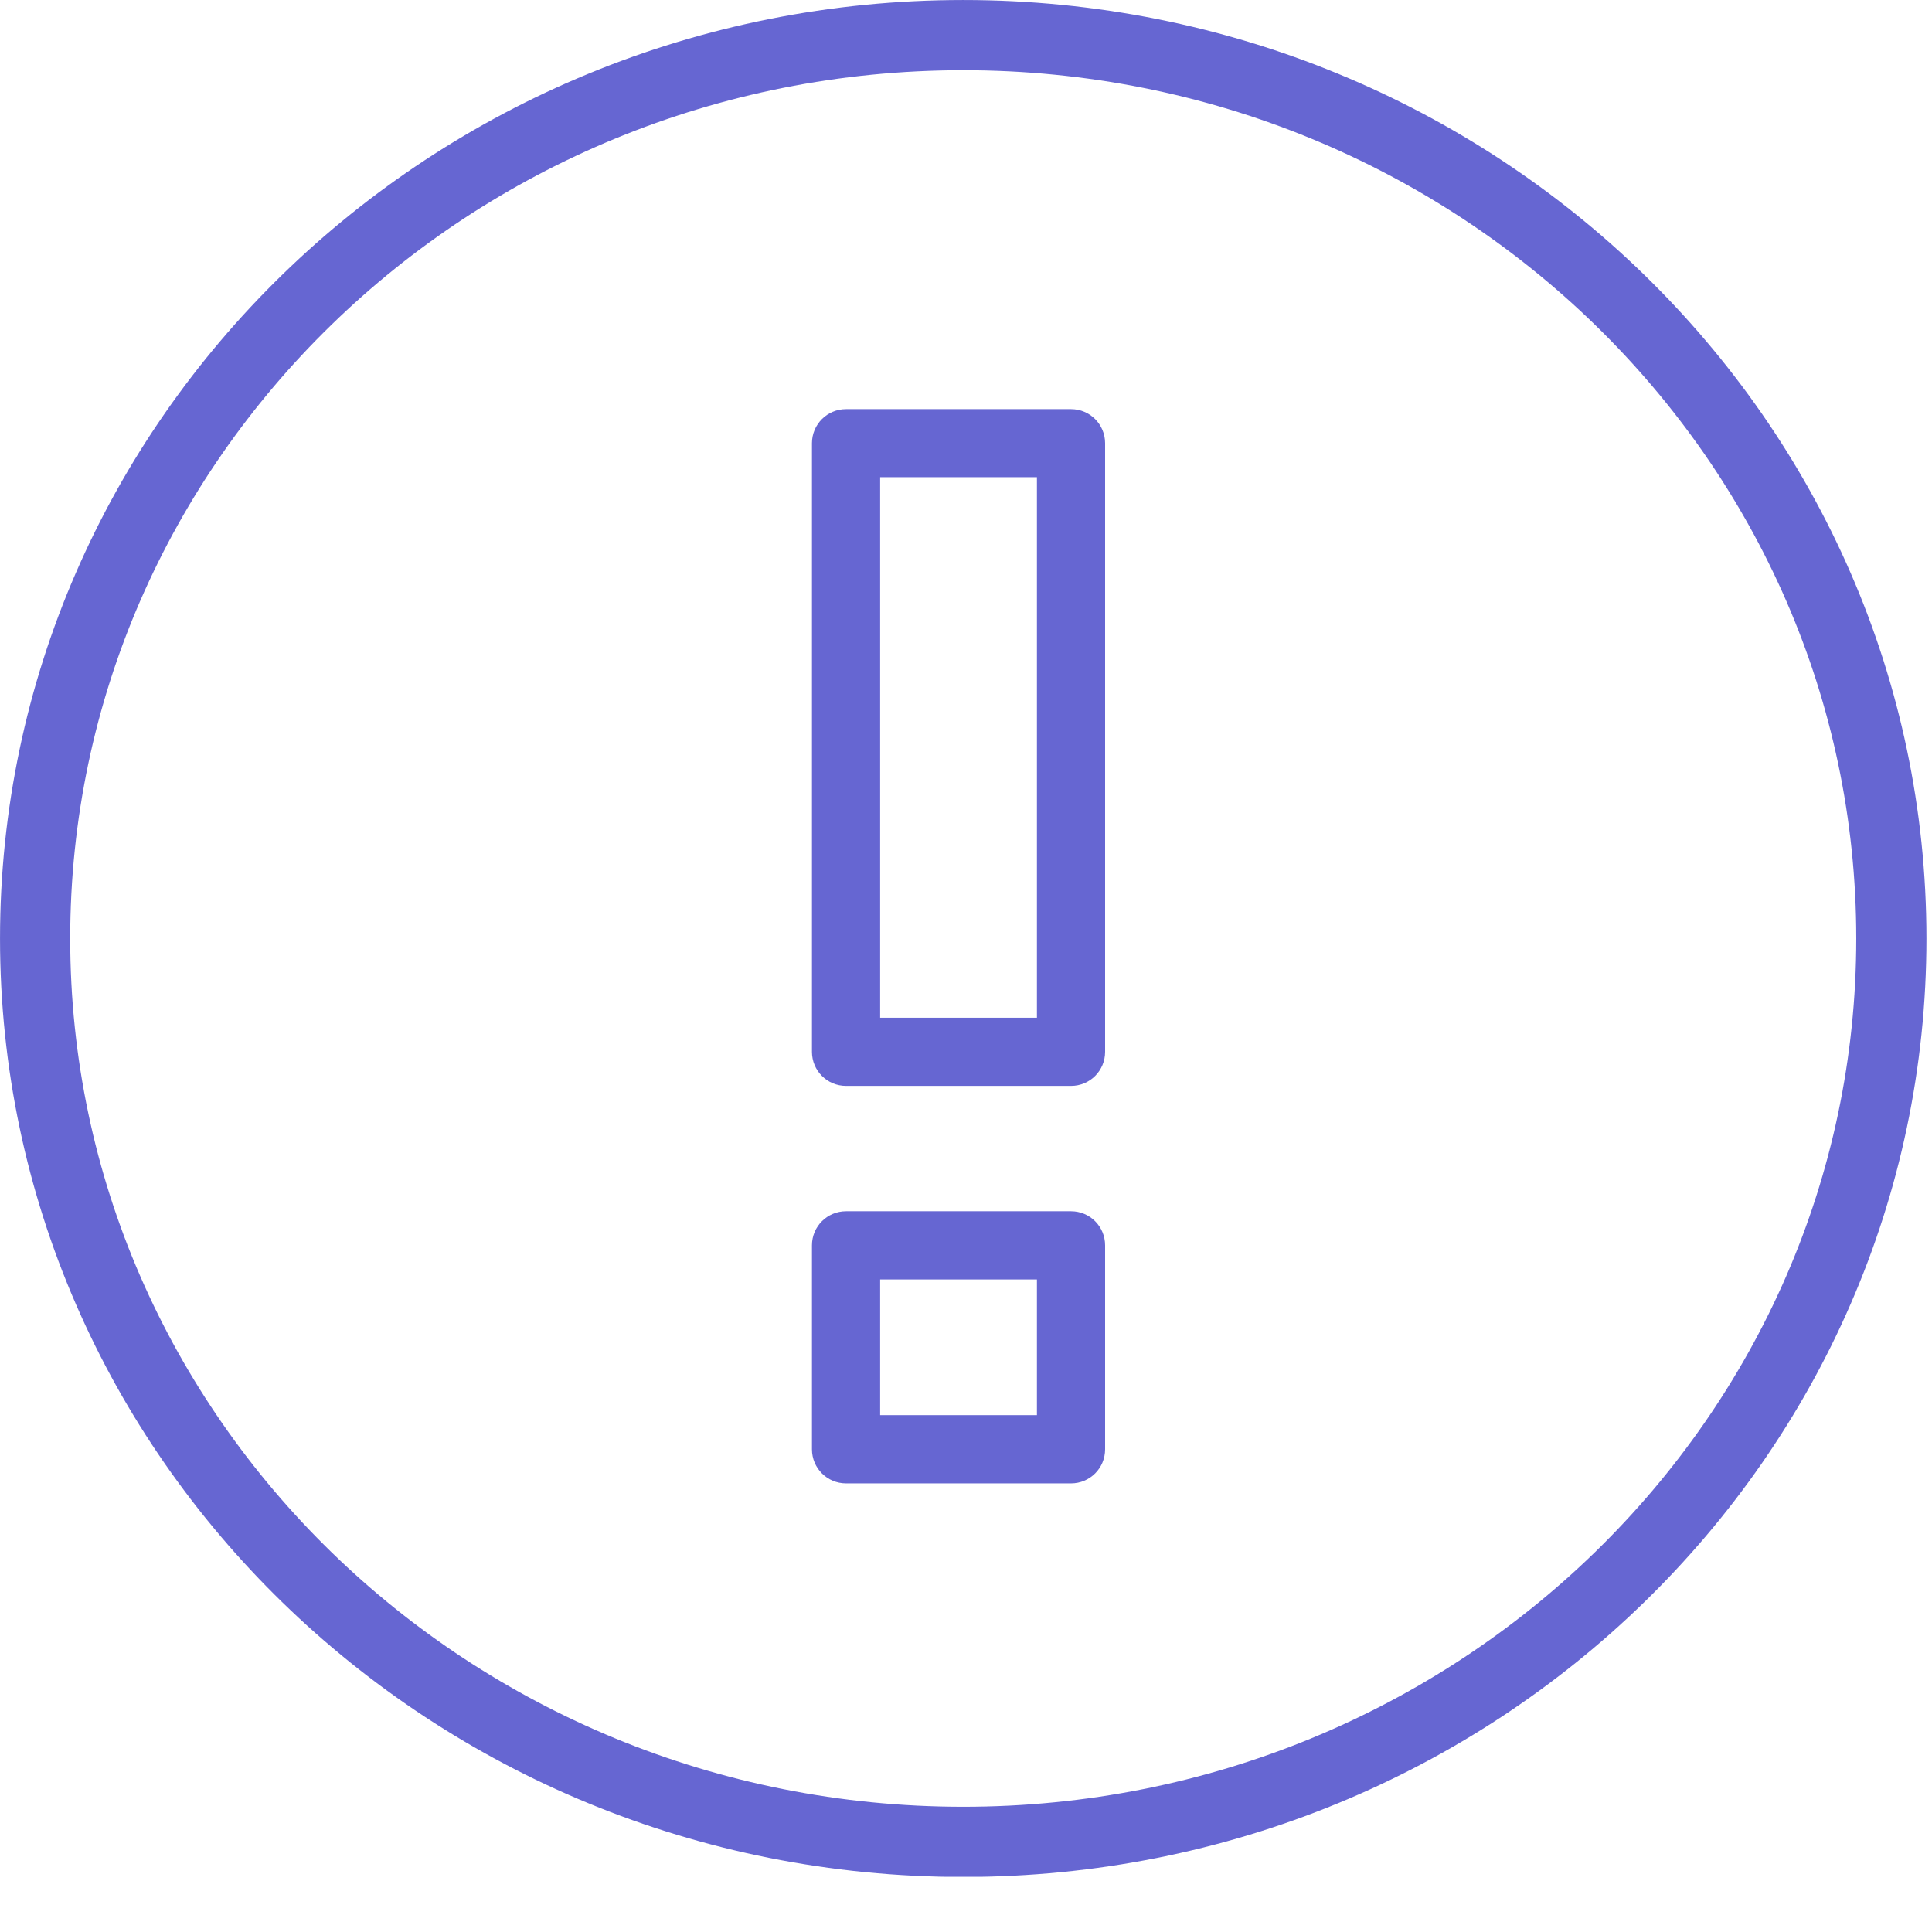 <svg width="52" height="52" viewBox="0 0 52 52" fill="none" xmlns="http://www.w3.org/2000/svg">
<g clip-path="url(#clip0_11_287)">
<mask id="mask0_11_287" style="mask-type:luminance" maskUnits="userSpaceOnUse" x="0" y="0" width="52" height="52">
<rect width="52" height="52" fill="white"/>
</mask>
<g mask="url(#mask0_11_287)">
</g>
<g clip-path="url(#clip1_11_287)">
<path fill-rule="evenodd" clip-rule="evenodd" d="M25.925 0.945C39.722 0.945 50.906 11.831 50.906 25.259C50.906 38.688 39.722 49.574 25.925 49.574C12.128 49.574 0.945 38.688 0.945 25.259C0.945 11.831 12.128 0.945 25.925 0.945V0.945Z" stroke="#6666D2" stroke-width="1.889" stroke-miterlimit="22.926"/>
<path d="M23.689 27.392H27.909V12.843H23.689V27.392ZM28.827 29.227H22.772C22.263 29.227 21.854 28.818 21.854 28.309V11.93C21.854 11.422 22.263 11.012 22.772 11.012H28.827C29.335 11.012 29.744 11.422 29.744 11.93V28.309C29.744 28.818 29.335 29.227 28.827 29.227Z" fill="#6666D2"/>
<path d="M23.689 38.089H27.909V34.437H23.689V38.089ZM28.827 39.925H22.772C22.263 39.925 21.854 39.516 21.854 39.007V33.519C21.854 33.011 22.263 32.601 22.772 32.601H28.827C29.335 32.601 29.744 33.011 29.744 33.519V39.007C29.744 39.516 29.335 39.925 28.827 39.925Z" fill="#6666D2"/>
</g>
</g>
<defs>
<clipPath id="clip0_11_287">
<rect width="52" height="52" fill="white"/>
</clipPath>
<clipPath id="clip1_11_287">
<rect width="51.851" height="50.514" fill="white"/>
</clipPath>
</defs>
</svg>
